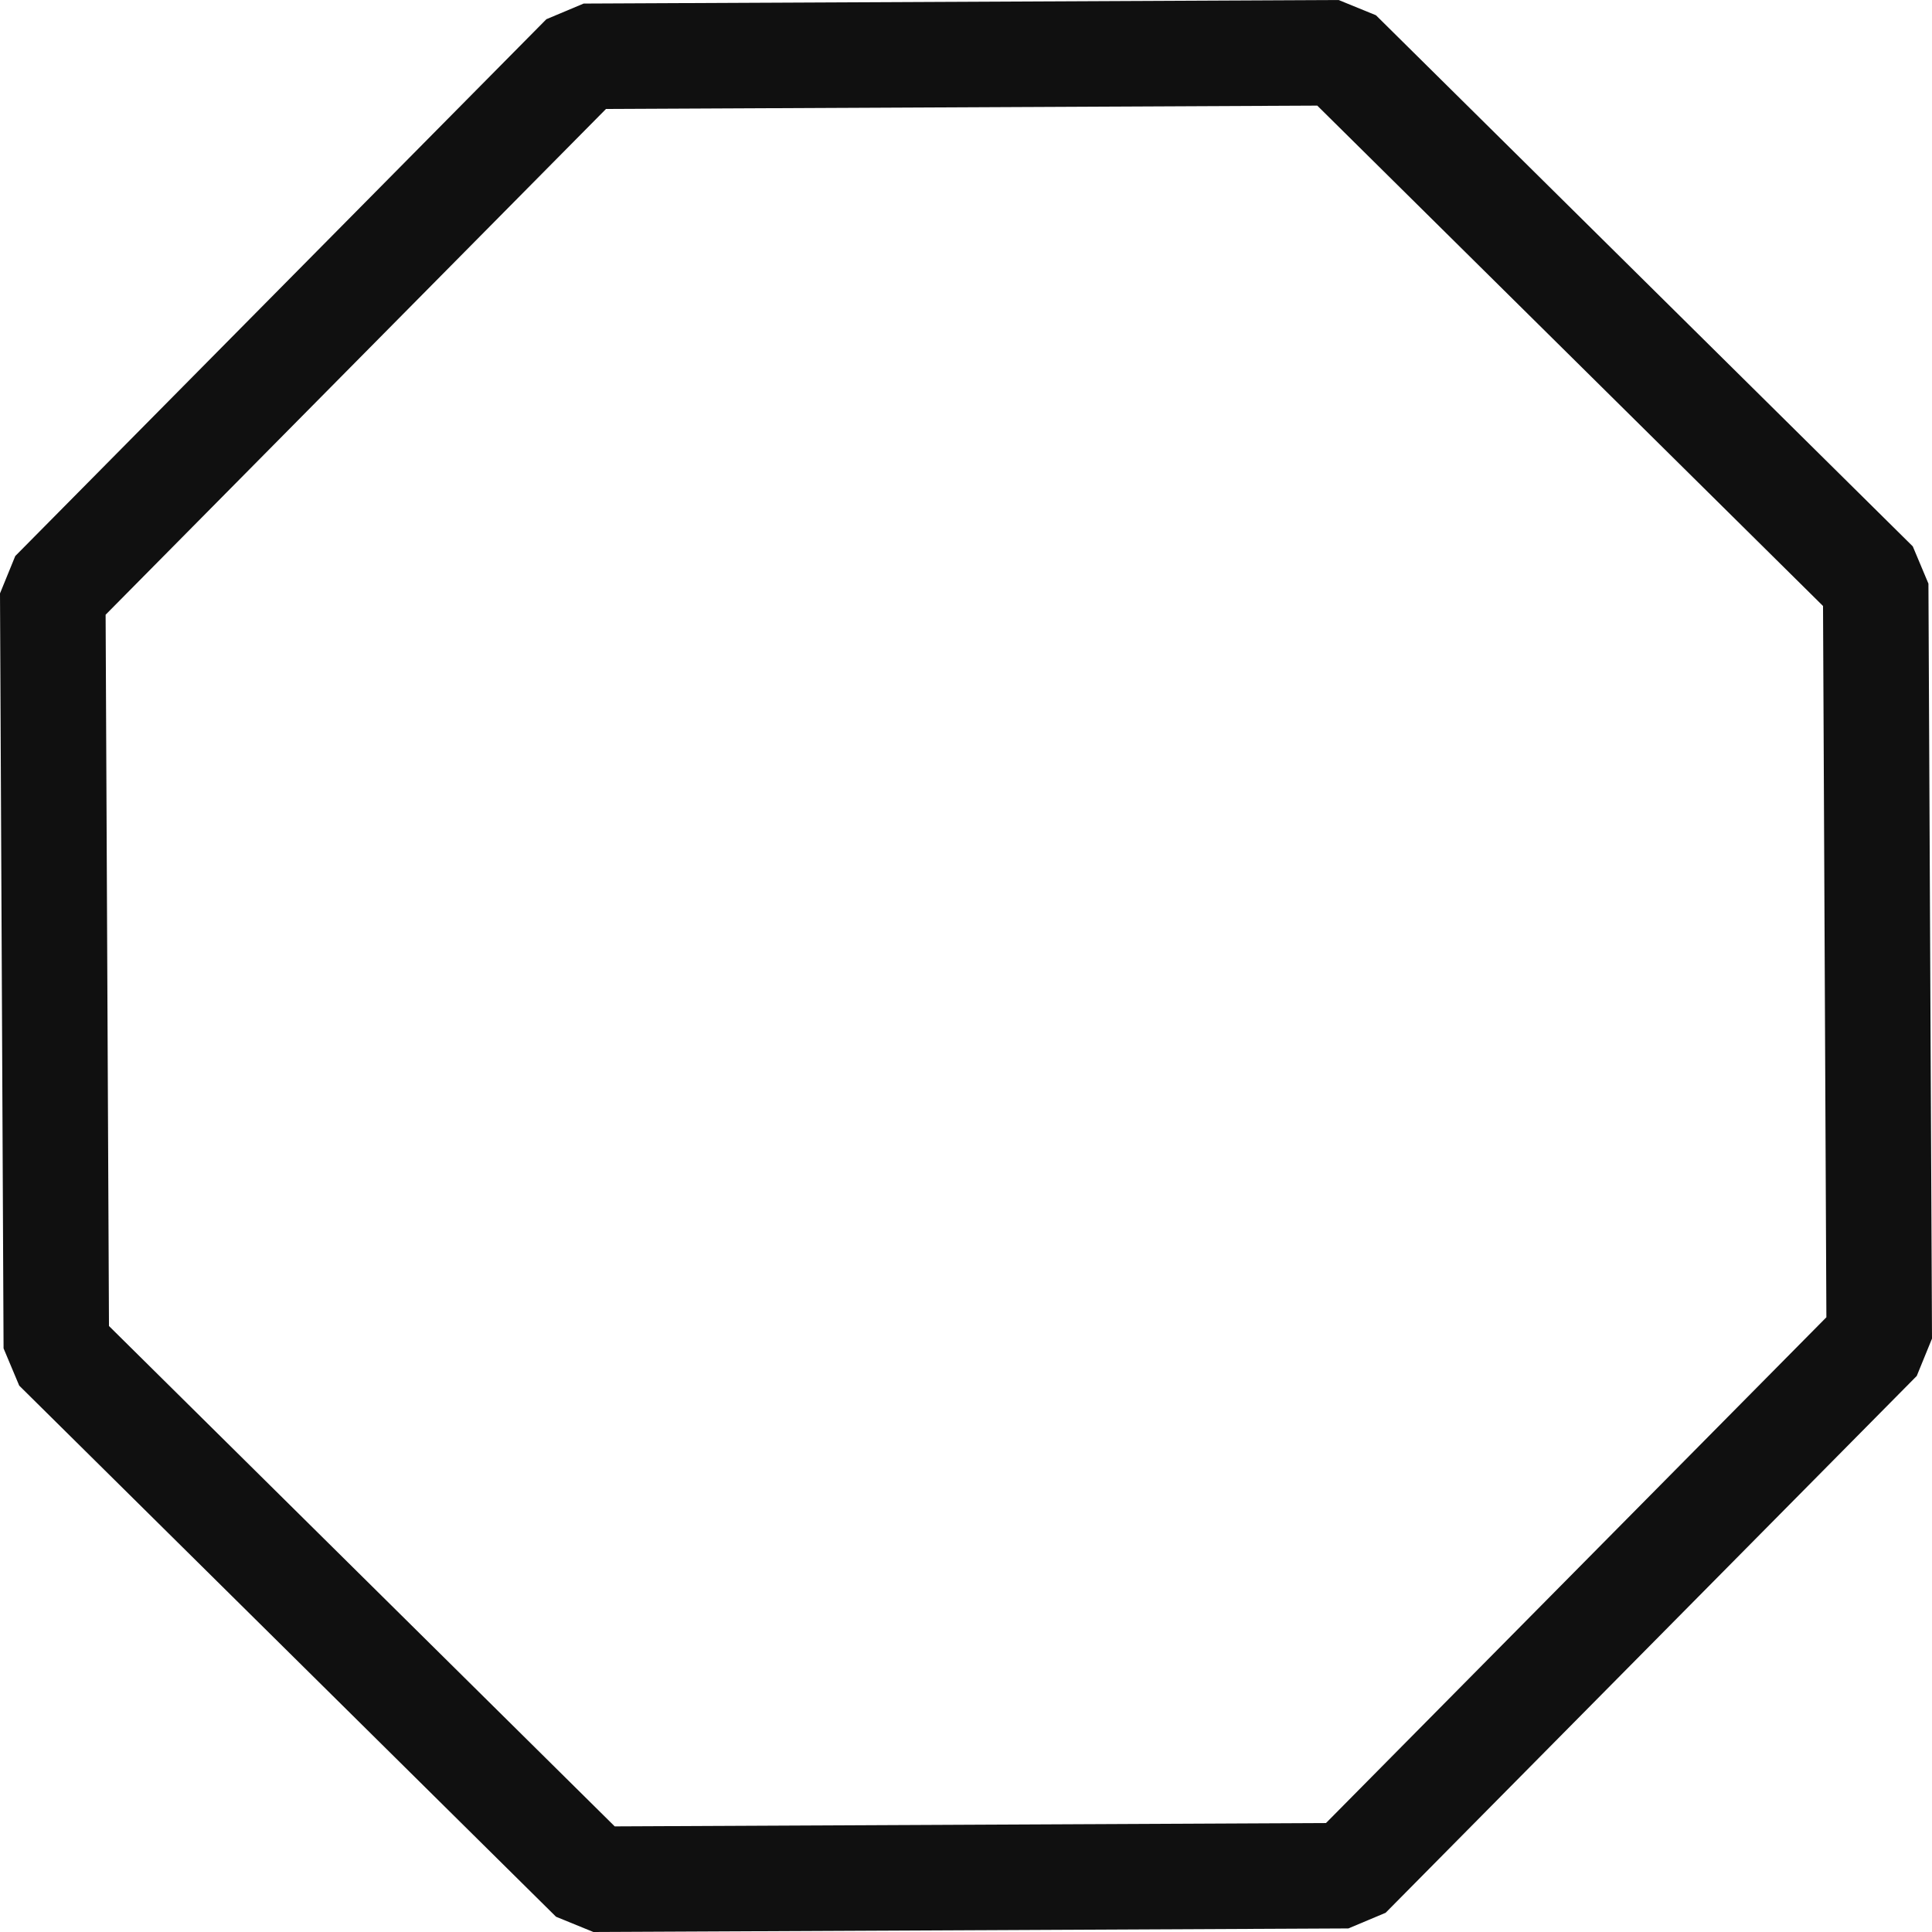 <?xml version="1.0" encoding="UTF-8" standalone="no"?>
<!-- Created with Inkscape (http://www.inkscape.org/) -->

<svg
   xmlns:dc="http://purl.org/dc/elements/1.1/"
   xmlns:cc="http://creativecommons.org/ns#"
   xmlns:rdf="http://www.w3.org/1999/02/22-rdf-syntax-ns#"
   xmlns:svg="http://www.w3.org/2000/svg"
   xmlns="http://www.w3.org/2000/svg"
   xmlns:sodipodi="http://sodipodi.sourceforge.net/DTD/sodipodi-0.dtd"
   xmlns:inkscape="http://www.inkscape.org/namespaces/inkscape"
   width="2.71mm"
   height="2.71mm"
   viewBox="0 0 2.71 2.71"
   version="1.1"
   id="svg5305"
   inkscape:version="0.92.4 (5da689c313, 2019-01-14)"
   sodipodi:docname="charactermp.svg">
  <defs
     id="defs5299" />
  <sodipodi:namedview
     id="base"
     pagecolor="#ffffff"
     bordercolor="#666666"
     borderopacity="1.0"
     inkscape:pageopacity="0.0"
     inkscape:pageshadow="2"
     inkscape:zoom="31.678384"
     inkscape:cx="7.01189"
     inkscape:cy="8.8721574"
     inkscape:document-units="mm"
     inkscape:current-layer="layer1"
     showgrid="false"
     inkscape:window-width="1109"
     inkscape:window-height="695"
     inkscape:window-x="787"
     inkscape:window-y="262"
     inkscape:window-maximized="0" />
  <g
     inkscape:label="Layer 1"
     inkscape:groupmode="layer"
     id="layer1"
     transform="translate(-163.192,-124.741)">
    <path
       sodipodi:type="star"
       style="opacity:1;fill:none;fill-opacity:1;fill-rule:evenodd;stroke:#101010;stroke-width:0.148;stroke-linecap:butt;stroke-linejoin:bevel;stroke-miterlimit:4;stroke-dasharray:none;stroke-dashoffset:0;stroke-opacity:1;paint-order:markers stroke fill"
       id="path829-4-7"
       sodipodi:sides="8"
       sodipodi:cx="164.547"
       sodipodi:cy="126.09622"
       sodipodi:r1="1.3841606"
       sodipodi:r2="1.2787974"
       sodipodi:arg1="-1.1830262"
       sodipodi:arg2="-0.79032707"
       inkscape:flatsided="true"
       inkscape:rounded="0"
       inkscape:randomized="0"
       d="m 165.07,124.815 0.753,0.745 0.005,1.059 -0.745,0.753 -1.059,0.005 -0.753,-0.745 -0.005,-1.059 0.745,-0.753 z"
       inkscape:transform-center-y="7.8248174e-06" />
  </g>
</svg>
